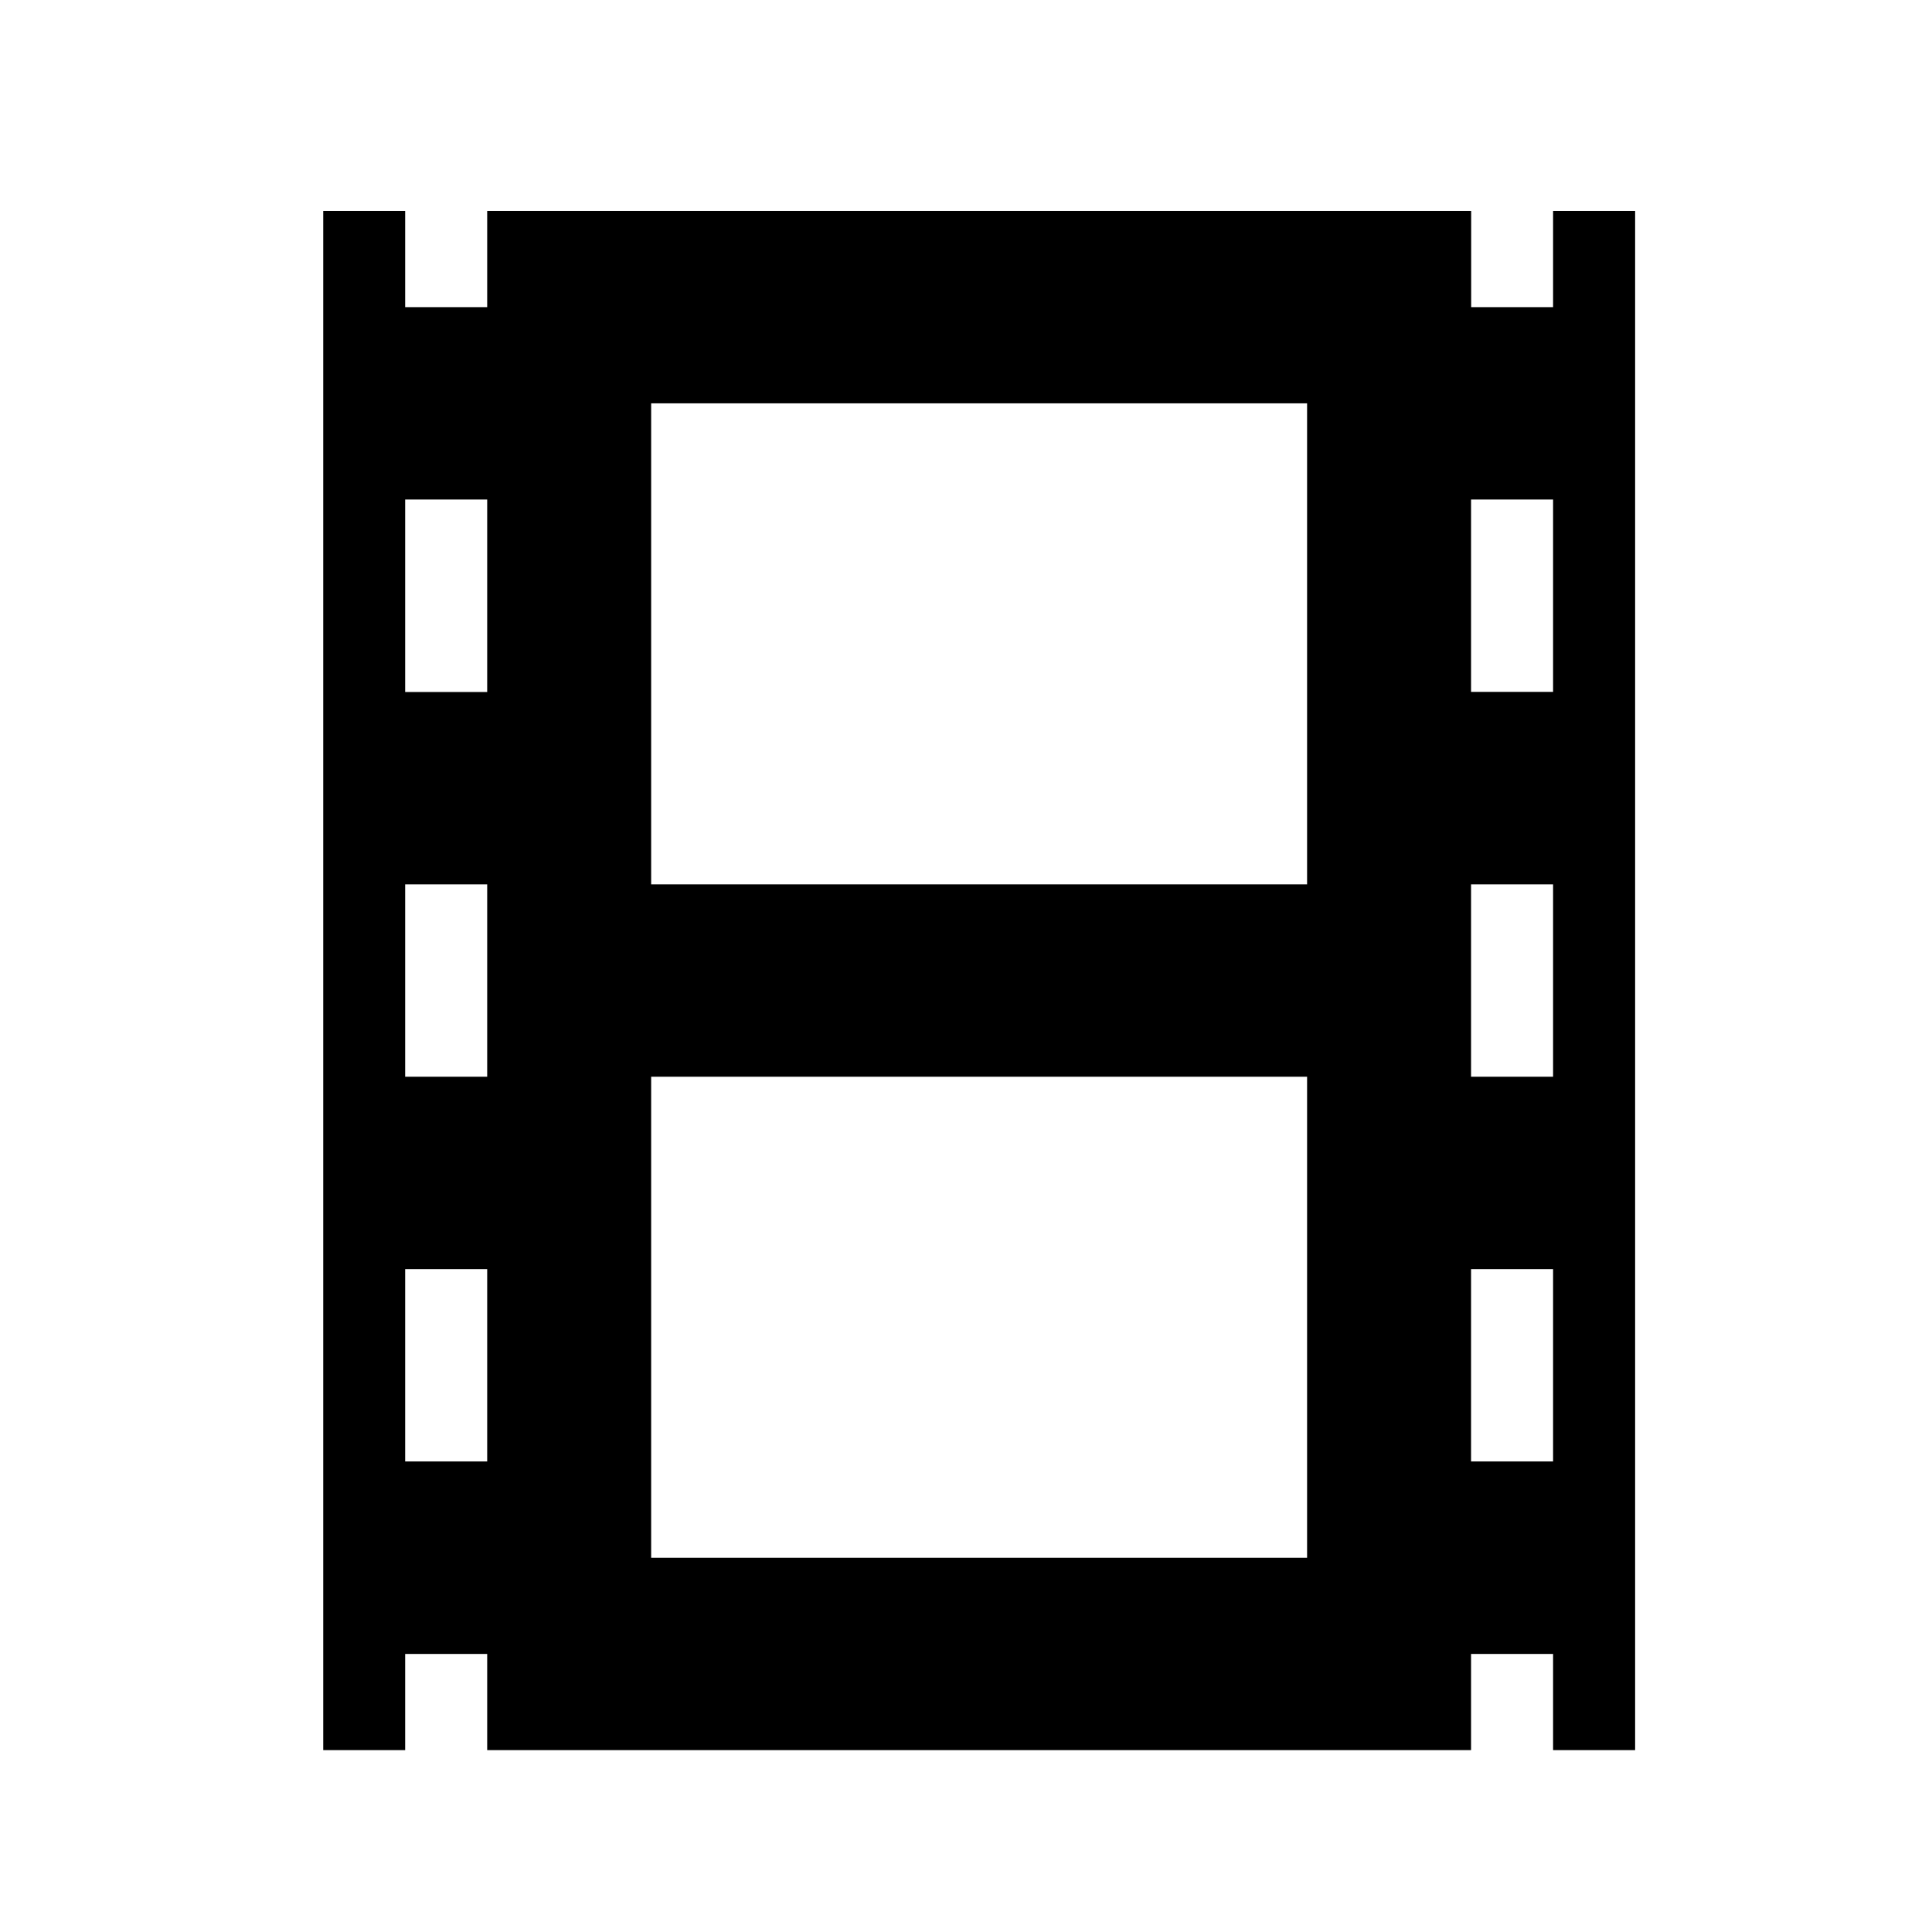 <?xml version='1.0' encoding='UTF-8'?>
<svg xmlns:inkscape="http://www.inkscape.org/namespaces/inkscape" xmlns:sodipodi="http://sodipodi.sourceforge.net/DTD/sodipodi-0.dtd" xmlns="http://www.w3.org/2000/svg" xmlns:svg="http://www.w3.org/2000/svg" xmlns:rdf="http://www.w3.org/1999/02/22-rdf-syntax-ns#" xmlns:cc="http://creativecommons.org/ns#" xmlns:dc="http://purl.org/dc/elements/1.1/" width="64" height="64" version="1.1" viewBox="0 0 16.933 16.933" id="svg7" sodipodi:docname="org.pitivi.Pitivi.svg" inkscape:version="1.4 (e7c3feb100, 2024-10-09)">
  <sodipodi:namedview id="namedview7" pagecolor="#9c4444" bordercolor="#000000" borderopacity="0.25" inkscape:showpageshadow="2" inkscape:pageopacity="0.0" inkscape:pagecheckerboard="0" inkscape:deskcolor="#d1d1d1" inkscape:zoom="6.15625" inkscape:cx="15.837563" inkscape:cy="29.725888" inkscape:window-width="1183" inkscape:window-height="941" inkscape:window-x="35" inkscape:window-y="32" inkscape:window-maximized="0" inkscape:current-layer="svg7" showgrid="false"/>
  <defs id="defs2">
    <style id="current-color-scheme" type="text/css">.ColorScheme-Text {color:#000000} .ColorScheme-Highlight {color:#3b4252}</style></defs>
  <path style="fill:currentColor;fill-opacity:1;stroke:none;stroke-width:0.426;stroke-dasharray:none;stroke-opacity:0.3" d="M 2.833,1.849 V 15.339 H 14.331 V 1.849 H 13.612 V 2.692 H 12.894 V 1.849 H 4.27 V 2.692 H 3.551 L 3.551,1.849 H 2.833 Z M 5.707,3.535 H 11.456 V 7.751 H 5.707 Z M 3.551,4.378 H 4.27 V 6.065 H 3.551 Z m 9.342,0 h 0.719 v 1.686 h -0.719 z m -9.342,3.373 h 0.719 v 1.686 H 3.551 Z m 9.342,0 h 0.719 v 1.686 H 12.893 Z M 5.707,9.437 H 11.456 V 13.653 H 5.707 Z m -2.156,1.686 h 0.719 v 1.686 H 3.551 Z m 9.342,0 h 0.719 v 1.686 H 12.893 Z M 3.551,14.496 H 4.27 v 0.843 H 3.551 Z m 9.342,0 h 0.719 v 0.843 h -0.719 z" id="path4" class="ColorScheme-Text"/>
  <g id="g9" transform="matrix(0.47,0,0,0.47,4.747,3.747)" style="fill:#999999;fill-opacity:1;stroke:none;stroke-width:0.583;stroke-dasharray:none;stroke-opacity:0.3"/>
  </svg>
